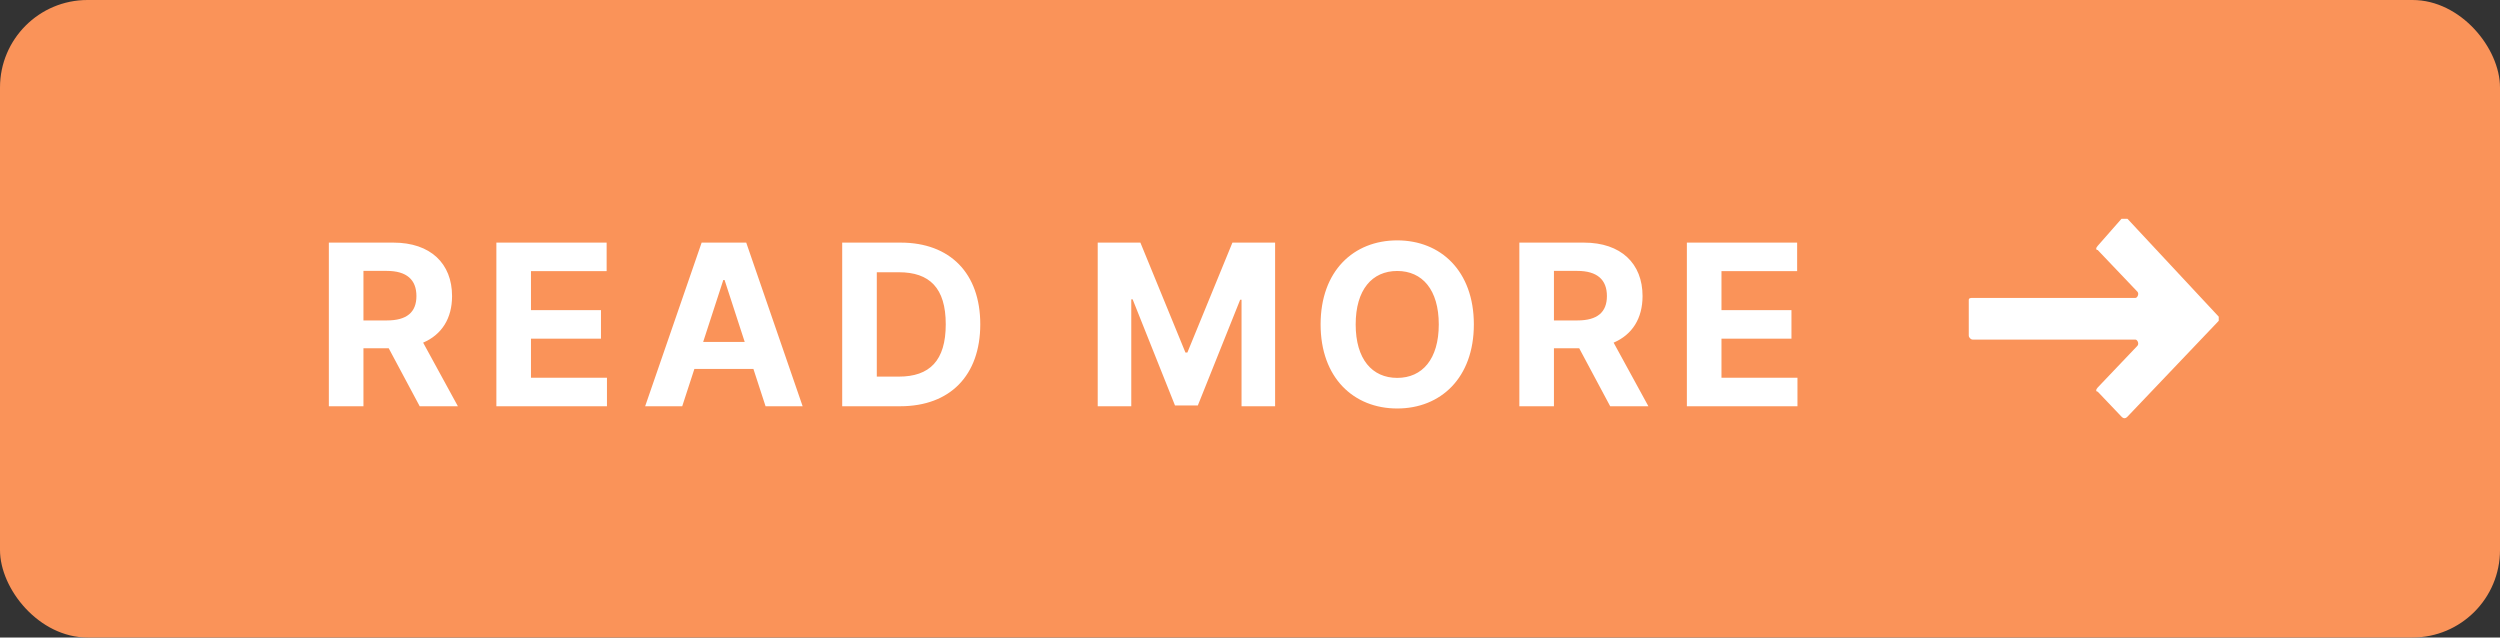 <svg width="200" height="51" viewBox="0 0 200 51" fill="none" xmlns="http://www.w3.org/2000/svg">
<rect x="0" y="0" width="200" height="51" fill="#333333" stroke="none"/>
<rect width="200" height="51" rx="7" fill="#FA9359"/>
<path d="M26.308 32.5H29.076V27.859H31.096L33.576 32.5H36.631L33.851 27.412C35.34 26.773 36.165 25.475 36.165 23.685C36.165 21.084 34.445 19.409 31.473 19.409H26.308V32.5ZM29.076 25.635V21.672H30.942C32.54 21.672 33.314 22.381 33.314 23.685C33.314 24.983 32.54 25.635 30.955 25.635H29.076ZM39.71 32.5H48.557V30.218H42.478V27.092H48.078V24.81H42.478V21.691H48.531V19.409H39.71V32.5ZM54.578 32.5L55.55 29.515H60.273L61.245 32.5H64.211L59.698 19.409H56.131L51.612 32.5H54.578ZM56.253 27.354L57.864 22.401H57.966L59.577 27.354H56.253ZM72.017 32.5C76.005 32.5 78.422 30.033 78.422 25.942C78.422 21.864 76.005 19.409 72.055 19.409H67.376V32.5H72.017ZM70.144 30.129V21.78H71.908C74.363 21.78 75.66 23.033 75.66 25.942C75.66 28.863 74.363 30.129 71.902 30.129H70.144ZM87.817 19.409V32.5H90.502V23.947H90.611L93.999 32.436H95.827L99.214 23.979H99.323V32.5H102.008V19.409H98.594L94.989 28.204H94.836L91.231 19.409H87.817ZM117.908 25.954C117.908 21.672 115.249 19.23 111.778 19.23C108.288 19.23 105.648 21.672 105.648 25.954C105.648 30.218 108.288 32.679 111.778 32.679C115.249 32.679 117.908 30.237 117.908 25.954ZM115.102 25.954C115.102 28.729 113.785 30.231 111.778 30.231C109.764 30.231 108.454 28.729 108.454 25.954C108.454 23.18 109.764 21.678 111.778 21.678C113.785 21.678 115.102 23.18 115.102 25.954ZM121.548 32.5H124.315V27.859H126.335L128.815 32.5H131.871L129.09 27.412C130.58 26.773 131.404 25.475 131.404 23.685C131.404 21.084 129.685 19.409 126.712 19.409H121.548V32.5ZM124.315 25.635V21.672H126.182C127.78 21.672 128.553 22.381 128.553 23.685C128.553 24.983 127.78 25.635 126.195 25.635H124.315ZM134.95 32.5H143.797V30.218H137.718V27.092H143.317V24.81H137.718V21.691H143.771V19.409H134.95V32.5Z" fill="white"/>
<g clip-path="url(#clip0)">
<path d="M170.197 33.333L177.498 25.667C177.656 25.501 177.656 25.334 177.498 25.334L170.197 17.502C170.038 17.502 169.88 17.502 169.721 17.502L167.817 19.668C167.658 19.835 167.658 20.002 167.817 20.002L170.991 23.334C171.149 23.501 170.991 23.834 170.832 23.834H157.818C157.66 23.834 157.501 23.834 157.501 24.001V26.834C157.501 27 157.66 27.167 157.818 27.167H170.832C170.991 27.167 171.149 27.5 170.991 27.667L167.817 31C167.658 31.166 167.658 31.333 167.817 31.333L169.721 33.333C169.88 33.499 170.038 33.499 170.197 33.333Z" fill="white"/>
</g>
<defs>
<clipPath id="clip0">
<rect width="19.997" height="15.997" fill="white" transform="translate(157.502 17.502)"/>
</clipPath>
</defs>
</svg>
